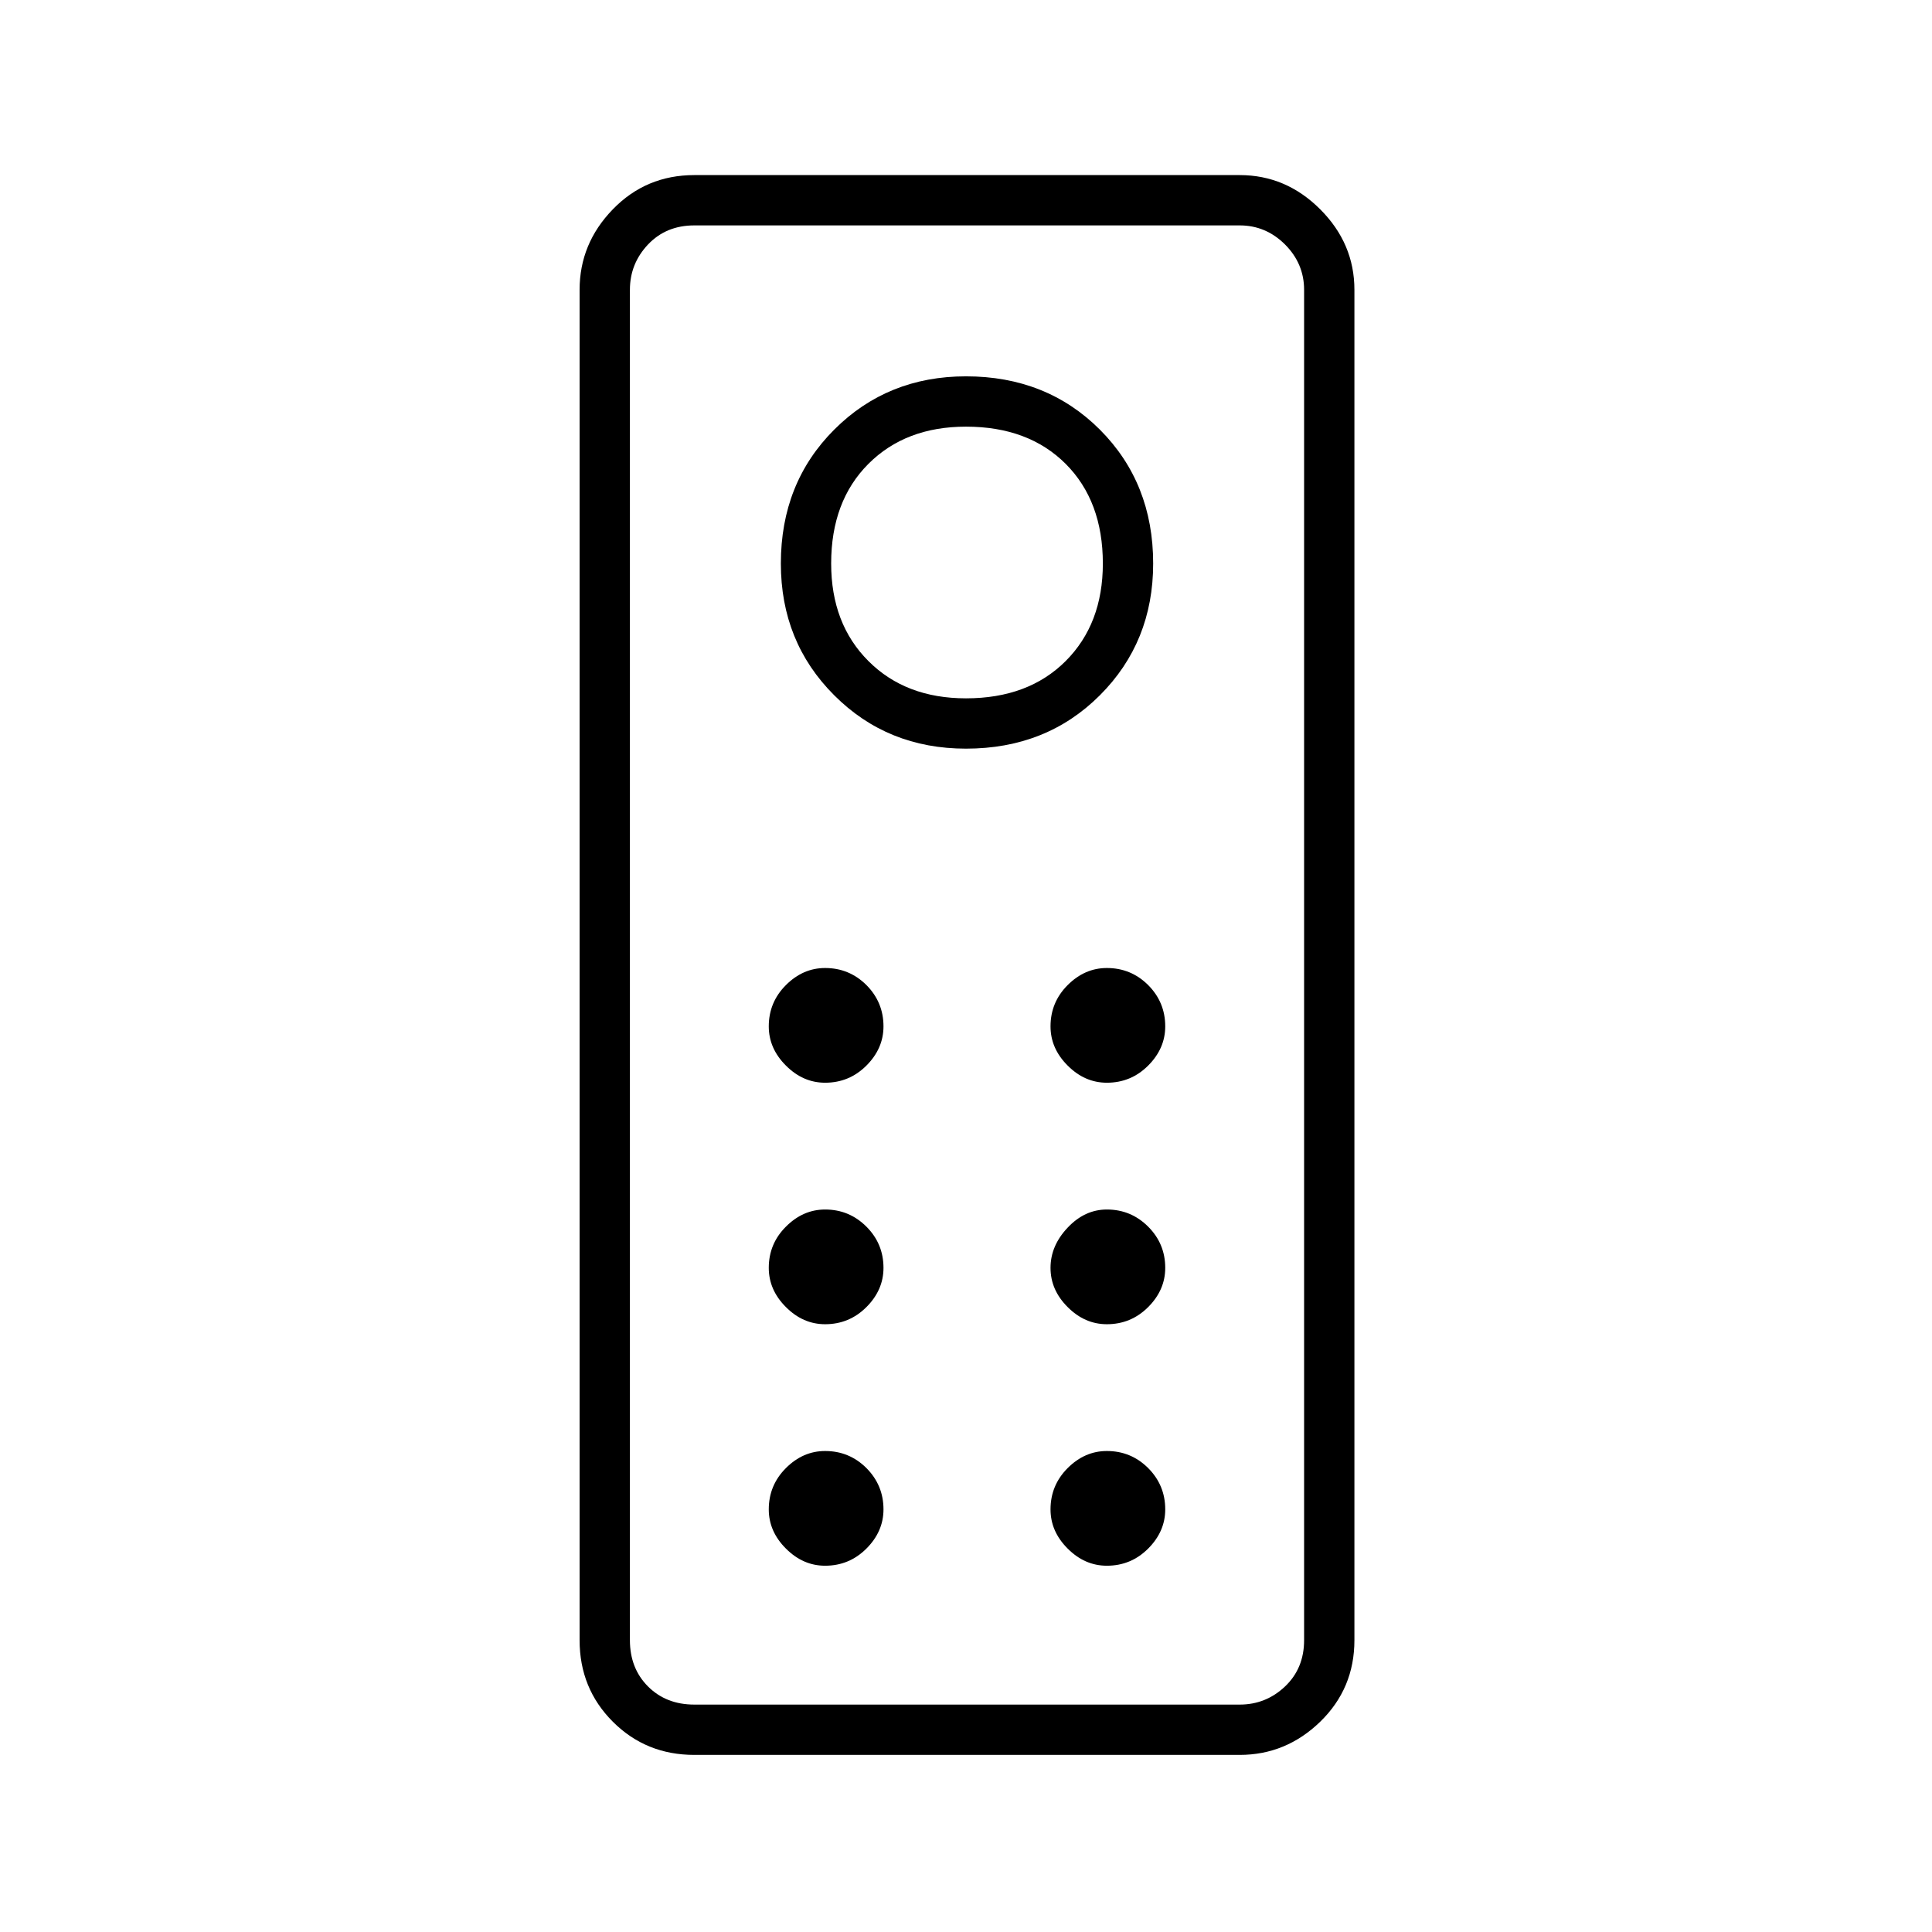 <svg xmlns="http://www.w3.org/2000/svg" height="24" width="24"><path d="M8.625 21.8q-.6 0-1.012-.412-.413-.413-.413-1.013V3.6q0-.575.413-1 .412-.425 1.012-.425H15.4q.575 0 1 .425.425.425.425 1v16.775q0 .6-.425 1.013-.425.412-1 .412Zm0-.625H15.4q.325 0 .563-.225.237-.225.237-.575V3.6q0-.325-.237-.563-.238-.237-.563-.237H8.625q-.35 0-.575.237-.225.238-.225.563v16.775q0 .35.225.575.225.225.575.225ZM12 9.3q1 0 1.663-.663.662-.662.662-1.637 0-1-.662-1.663Q13 4.675 12 4.675q-.975 0-1.637.662Q9.7 6 9.7 7q0 .975.663 1.637.662.663 1.637.663Zm0-.625q-.75 0-1.212-.463-.463-.462-.463-1.212 0-.775.463-1.238Q11.25 5.3 12 5.3q.775 0 1.238.462.462.463.462 1.238 0 .75-.462 1.212-.463.463-1.238.463Zm-1.75 4.775q.3 0 .513-.213.212-.212.212-.487 0-.3-.212-.513-.213-.212-.513-.212-.275 0-.487.212-.213.213-.213.513 0 .275.213.487.212.213.487.213Zm3.5 0q.3 0 .513-.213.212-.212.212-.487 0-.3-.212-.513-.213-.212-.513-.212-.275 0-.487.212-.213.213-.213.513 0 .275.213.487.212.213.487.213Zm-3.5 3q.3 0 .513-.213.212-.212.212-.487 0-.3-.212-.512-.213-.213-.513-.213-.275 0-.487.213-.213.212-.213.512 0 .275.213.487.212.213.487.213Zm3.5 0q.3 0 .513-.213.212-.212.212-.487 0-.3-.212-.512-.213-.213-.513-.213-.275 0-.487.225-.213.225-.213.5t.213.487q.212.213.487.213Zm-3.5 3q.3 0 .513-.213.212-.212.212-.487 0-.3-.212-.513-.213-.212-.513-.212-.275 0-.487.212-.213.213-.213.513 0 .275.213.487.212.213.487.213Zm3.5 0q.3 0 .513-.213.212-.212.212-.487 0-.3-.212-.513-.213-.212-.513-.212-.275 0-.487.212-.213.213-.213.513 0 .275.213.487.212.213.487.213Zm-5.925 1.725V2.8v18.375Z"/></svg>
